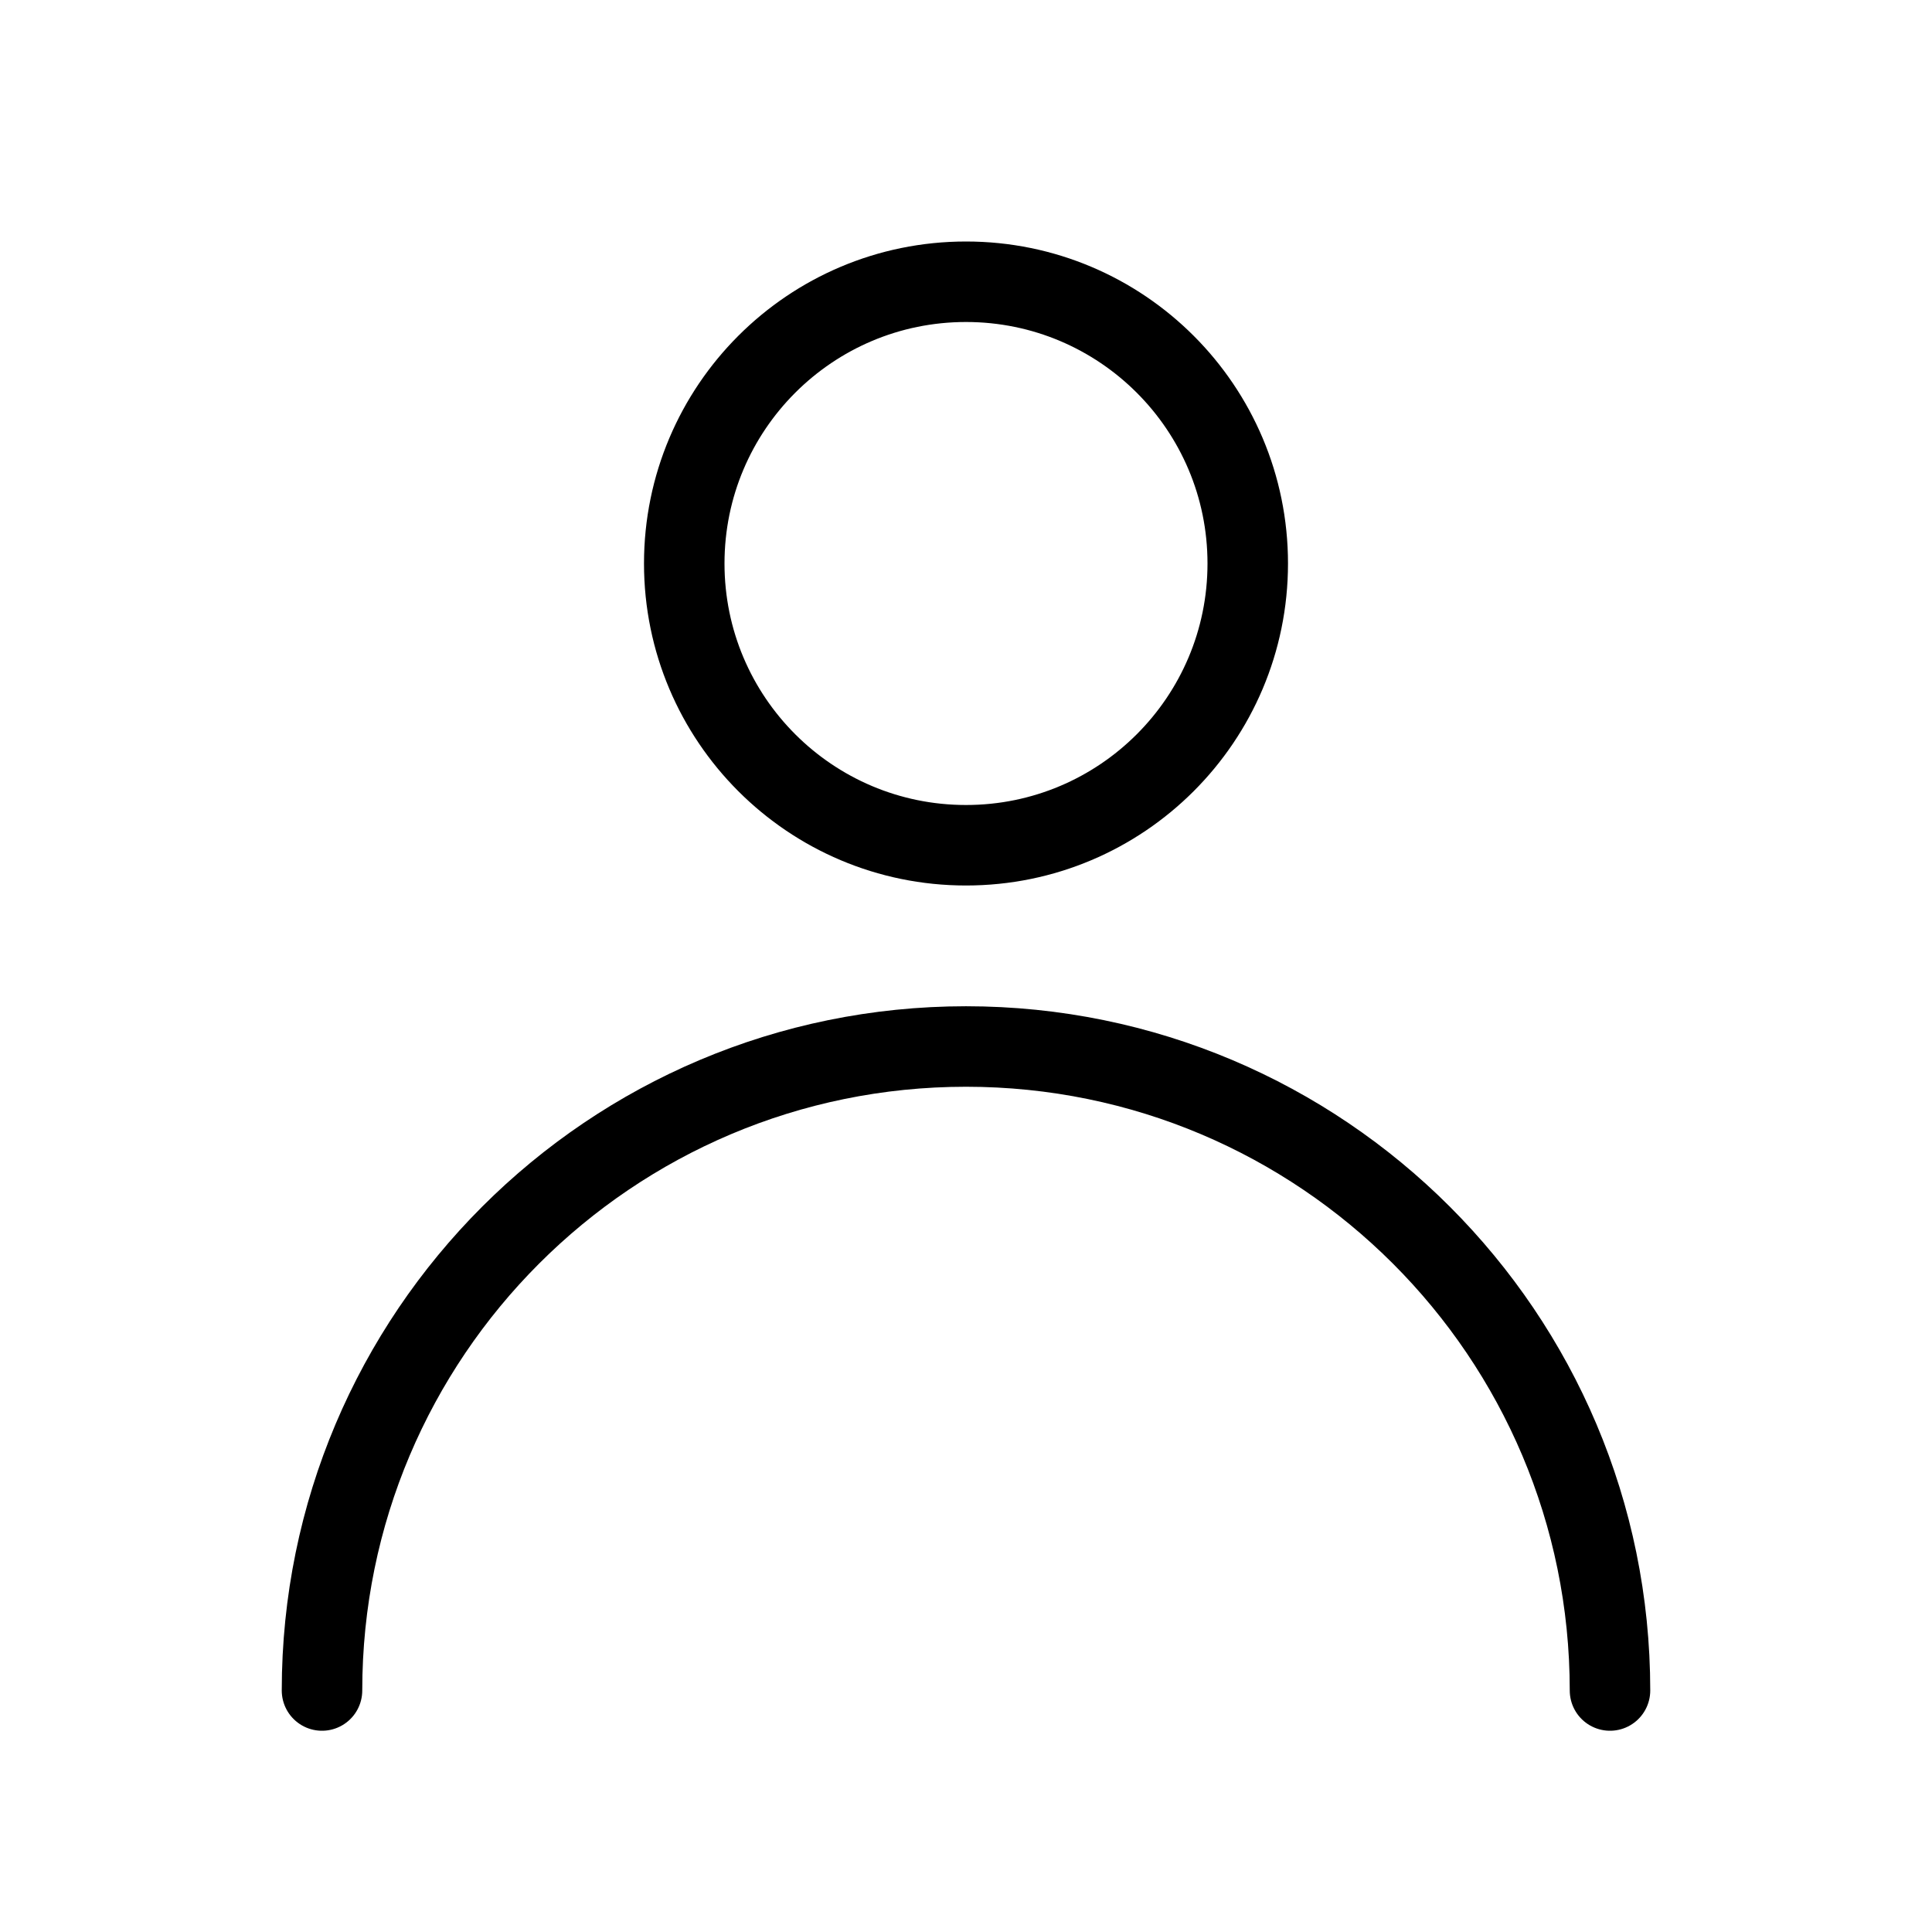 <svg width="24" height="24" viewBox="0 0 24 24" fill="none" xmlns="http://www.w3.org/2000/svg">
<circle cx="12" cy="7" r="3.5" stroke="black"/>
<path d="M20 21C20 16.582 16.418 13 12 13C7.582 13 4 16.582 4 21" stroke="black" stroke-linecap="round"/>
</svg>
